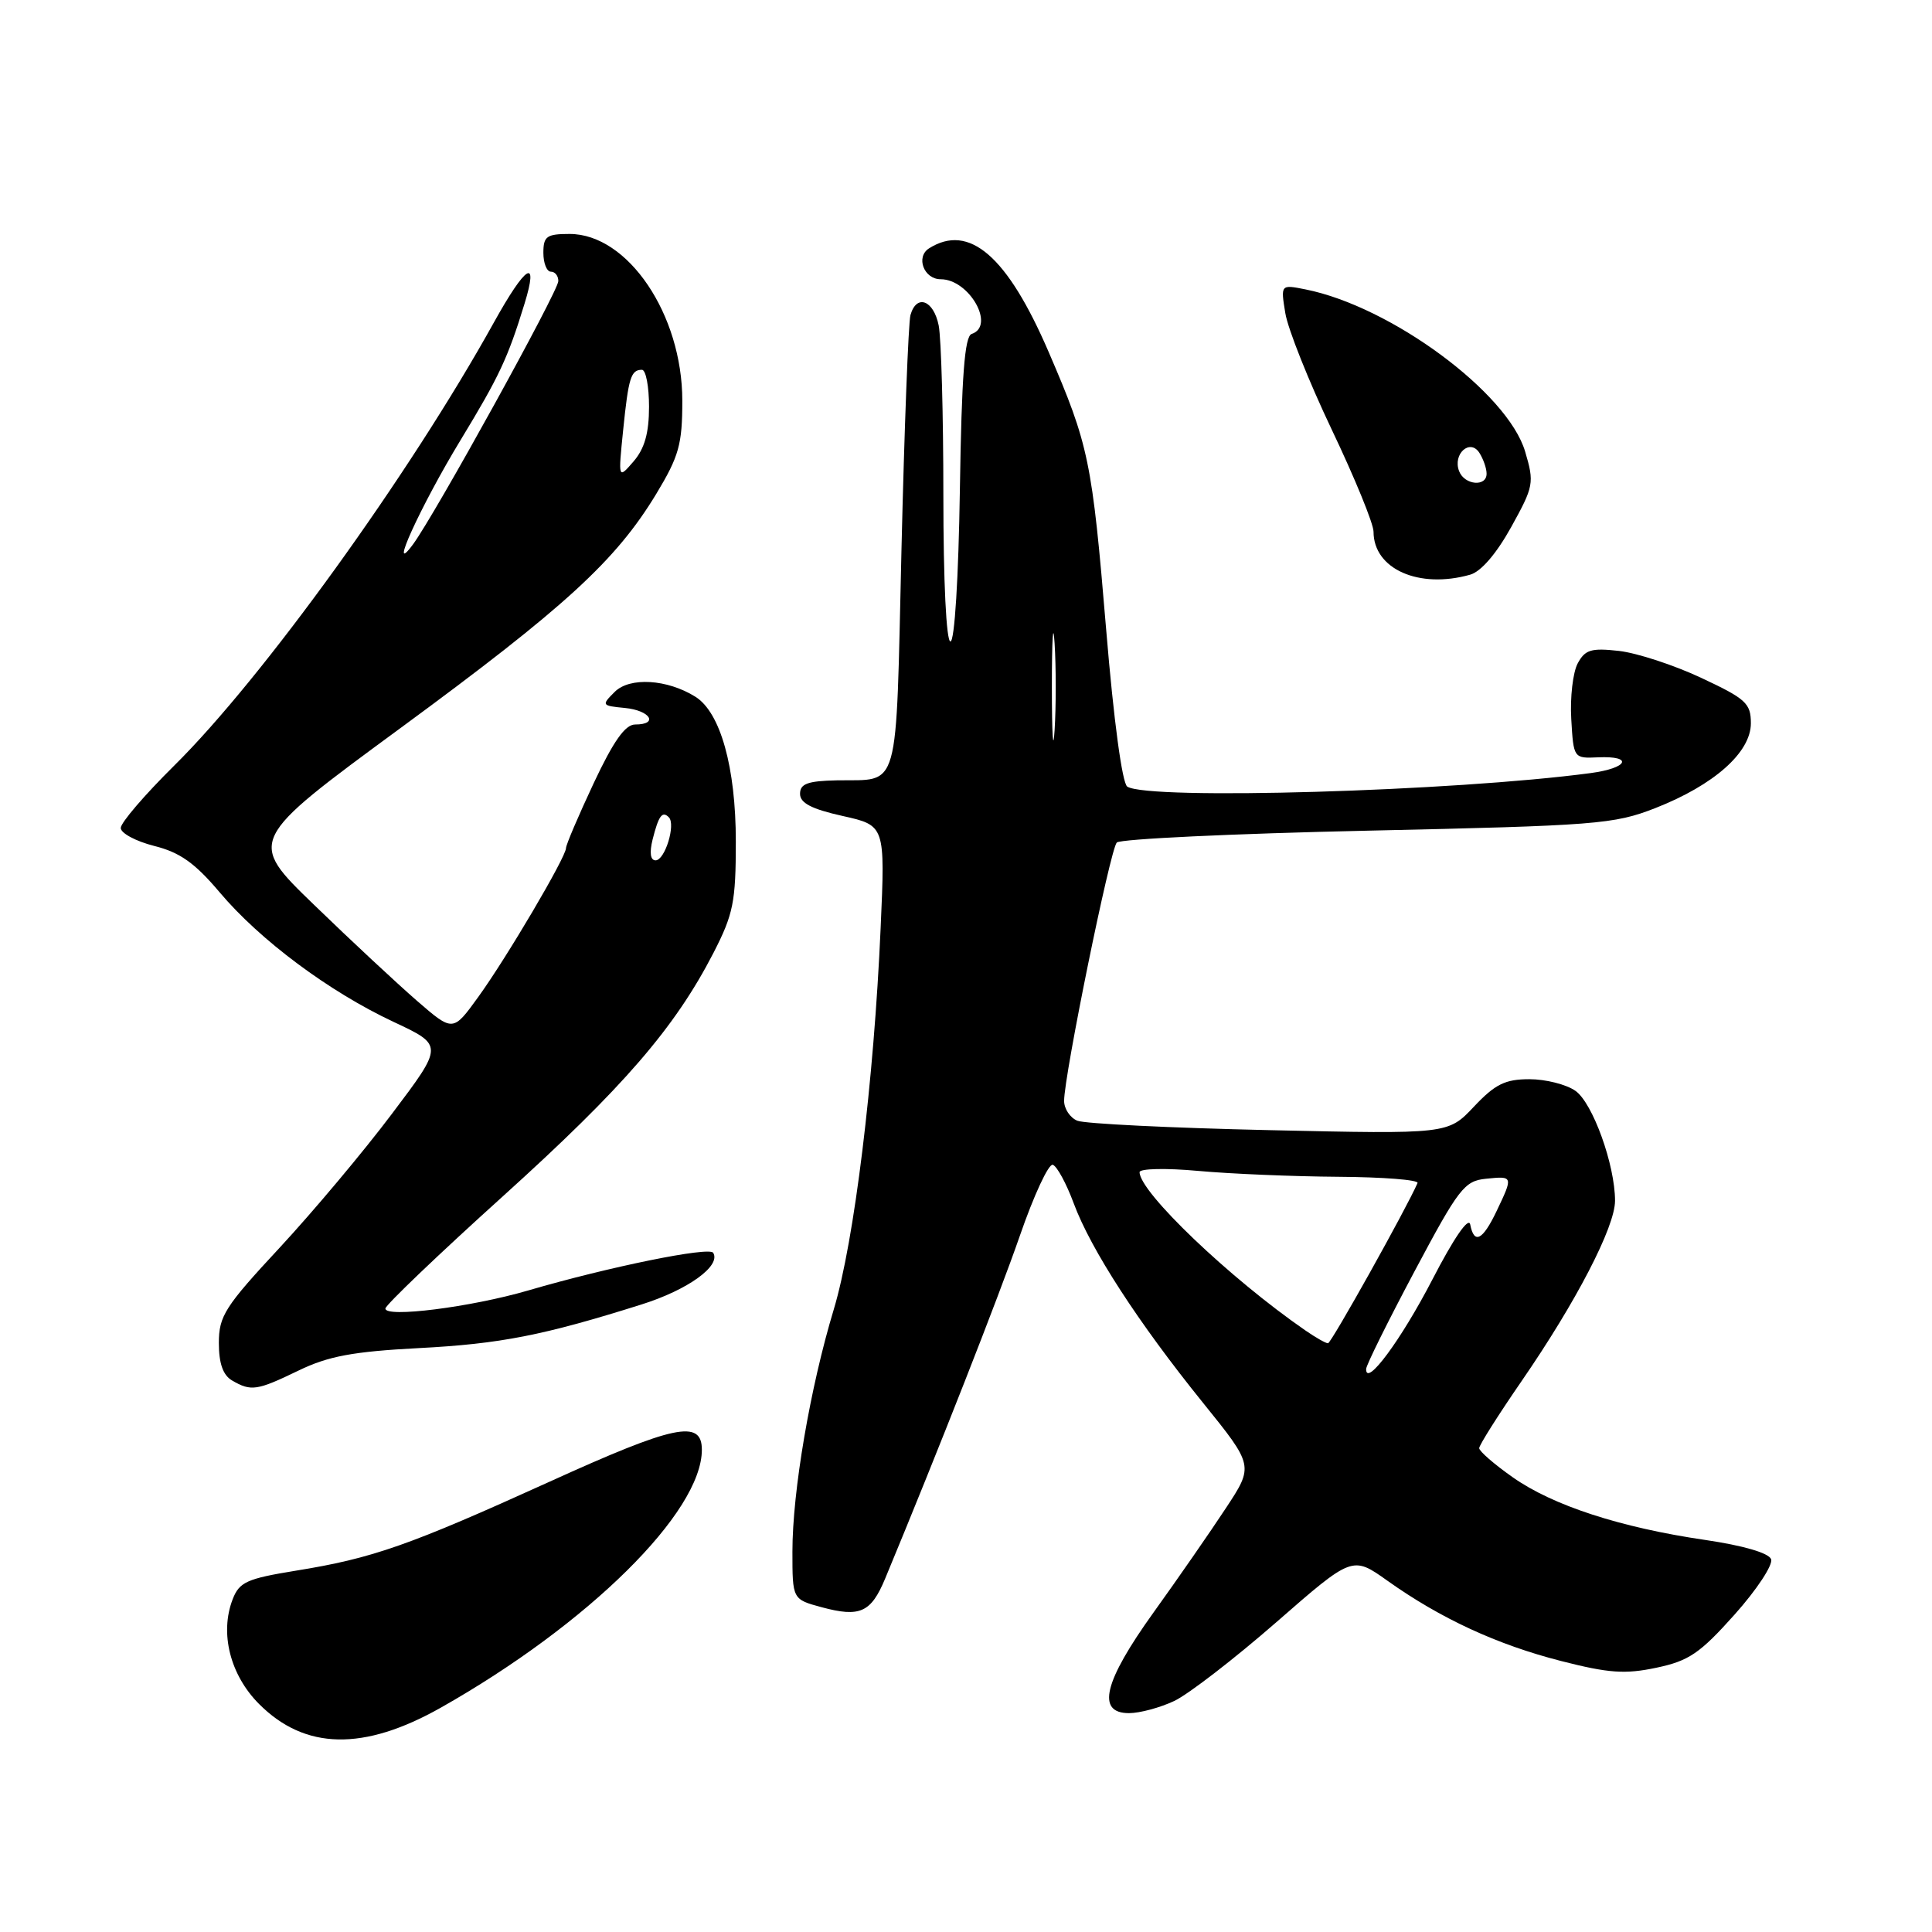 <?xml version="1.0" encoding="UTF-8" standalone="no"?>
<!DOCTYPE svg PUBLIC "-//W3C//DTD SVG 1.1//EN" "http://www.w3.org/Graphics/SVG/1.1/DTD/svg11.dtd" >
<svg xmlns="http://www.w3.org/2000/svg" xmlns:xlink="http://www.w3.org/1999/xlink" version="1.1" viewBox="0 0 256 256">
 <g >
 <path fill="currentColor"
d=" M 58.40 226.28 C 77.96 215.23 93.00 200.37 93.00 192.10 C 93.00 188.05 89.40 188.80 72.83 196.33 C 54.16 204.80 49.40 206.48 39.16 208.13 C 32.71 209.18 31.71 209.63 30.83 211.91 C 29.09 216.41 30.50 221.96 34.34 225.80 C 40.42 231.89 48.19 232.04 58.40 226.28 Z  M 155.61 225.38 C 157.48 224.49 163.56 219.80 169.11 214.96 C 179.20 206.15 179.20 206.15 183.85 209.46 C 190.88 214.46 198.36 217.92 206.84 220.09 C 213.17 221.71 215.34 221.86 219.49 220.98 C 223.78 220.08 225.26 219.07 229.85 213.93 C 232.79 210.64 234.96 207.34 234.68 206.60 C 234.36 205.77 230.97 204.79 225.94 204.05 C 214.72 202.41 205.76 199.49 200.45 195.75 C 198.00 194.03 196.00 192.29 196.00 191.89 C 196.00 191.49 198.52 187.50 201.60 183.03 C 208.85 172.51 214.00 162.57 214.00 159.11 C 214.00 154.35 211.04 146.14 208.75 144.54 C 207.54 143.69 204.80 143.00 202.65 143.00 C 199.44 143.00 198.11 143.66 195.30 146.64 C 191.87 150.28 191.87 150.28 168.19 149.75 C 155.16 149.46 143.71 148.90 142.75 148.50 C 141.79 148.11 141.00 146.92 141.00 145.87 C 141.00 142.50 147.11 112.54 147.98 111.64 C 148.44 111.17 163.37 110.46 181.16 110.07 C 211.52 109.40 213.86 109.22 219.33 107.08 C 227.11 104.03 232.00 99.70 232.00 95.84 C 232.00 93.19 231.34 92.59 225.42 89.82 C 221.80 88.12 216.89 86.52 214.52 86.25 C 210.84 85.84 210.03 86.08 209.05 87.91 C 208.42 89.09 208.03 92.41 208.20 95.28 C 208.50 100.48 208.52 100.50 211.75 100.35 C 216.51 100.14 215.72 101.78 210.75 102.44 C 192.63 104.86 152.15 106.04 149.37 104.23 C 148.70 103.80 147.57 95.46 146.58 83.50 C 144.70 60.99 144.29 59.03 138.94 46.61 C 133.47 33.92 128.42 29.55 123.10 32.91 C 121.31 34.05 122.42 37.00 124.64 37.00 C 128.43 37.00 131.94 43.19 128.75 44.25 C 127.82 44.56 127.42 49.81 127.19 64.83 C 127.01 76.56 126.49 85.00 125.94 85.00 C 125.39 85.00 125.00 77.08 125.00 65.62 C 125.00 54.97 124.72 44.84 124.38 43.12 C 123.70 39.75 121.44 38.92 120.64 41.75 C 120.37 42.71 119.83 56.70 119.45 72.83 C 118.68 105.61 119.34 103.24 110.88 103.40 C 107.03 103.48 106.01 103.85 106.01 105.18 C 106.00 106.40 107.52 107.20 111.65 108.12 C 117.29 109.38 117.29 109.38 116.69 122.94 C 115.80 143.25 113.19 164.51 110.48 173.50 C 107.34 183.89 105.00 197.63 105.00 205.59 C 105.00 211.92 105.00 211.92 108.89 212.97 C 113.95 214.33 115.41 213.67 117.28 209.19 C 124.29 192.31 132.33 171.84 135.13 163.76 C 136.98 158.40 138.95 154.16 139.50 154.34 C 140.05 154.52 141.30 156.82 142.27 159.44 C 144.54 165.56 150.83 175.26 159.39 185.86 C 166.14 194.22 166.14 194.22 162.42 199.86 C 160.38 202.96 156.08 209.17 152.85 213.66 C 146.25 222.85 145.24 227.00 149.60 227.00 C 151.03 227.00 153.73 226.27 155.61 225.38 Z  M 39.55 181.61 C 43.49 179.70 46.74 179.09 55.50 178.63 C 66.29 178.07 72.00 176.95 85.00 172.85 C 91.16 170.91 95.57 167.73 94.50 166.00 C 93.98 165.16 80.71 167.86 70.00 170.99 C 62.41 173.21 50.97 174.65 51.07 173.38 C 51.11 172.90 58.12 166.20 66.65 158.50 C 82.60 144.09 89.41 136.22 94.55 126.24 C 97.17 121.13 97.50 119.51 97.50 111.50 C 97.50 101.68 95.46 94.39 92.14 92.32 C 88.41 89.99 83.45 89.69 81.46 91.67 C 79.67 93.45 79.71 93.51 82.81 93.81 C 86.17 94.14 87.32 96.00 84.16 96.00 C 82.84 96.00 81.28 98.21 78.66 103.79 C 76.65 108.08 75.00 111.94 75.00 112.37 C 75.00 113.56 67.14 126.90 63.36 132.12 C 60.02 136.74 60.02 136.74 55.26 132.62 C 52.65 130.35 46.52 124.65 41.65 119.93 C 32.79 111.37 32.79 111.37 53.03 96.50 C 74.88 80.45 81.58 74.32 86.96 65.44 C 89.97 60.45 90.41 58.88 90.41 53.10 C 90.41 41.67 83.20 31.00 75.47 31.00 C 72.44 31.00 72.00 31.31 72.00 33.50 C 72.00 34.88 72.45 36.00 73.00 36.00 C 73.55 36.00 73.99 36.56 73.98 37.25 C 73.97 38.59 57.66 68.14 54.74 72.11 C 51.26 76.84 55.74 67.02 61.03 58.31 C 66.16 49.86 67.28 47.48 69.50 40.25 C 71.42 34.01 69.69 35.07 65.43 42.75 C 54.27 62.87 34.76 89.92 23.06 101.47 C 19.18 105.31 16.00 109.01 16.00 109.71 C 16.00 110.40 17.99 111.47 20.43 112.09 C 23.84 112.94 25.83 114.36 29.09 118.22 C 34.45 124.58 43.61 131.40 52.14 135.40 C 58.78 138.51 58.78 138.51 51.96 147.55 C 48.22 152.53 41.52 160.51 37.08 165.30 C 29.80 173.13 29.00 174.38 29.00 177.95 C 29.00 180.66 29.55 182.22 30.75 182.92 C 33.27 184.39 34.05 184.27 39.55 181.61 Z  M 194.80 76.15 C 196.24 75.75 198.29 73.36 200.24 69.84 C 203.23 64.44 203.32 63.99 202.09 59.84 C 199.78 52.03 184.33 40.62 173.00 38.35 C 169.69 37.69 169.69 37.69 170.31 41.49 C 170.65 43.59 173.42 50.53 176.46 56.92 C 179.51 63.31 182.00 69.40 182.00 70.45 C 182.00 75.40 188.01 78.07 194.80 76.15 Z  M 181.02 181.40 C 181.02 180.91 183.90 175.10 187.41 168.50 C 193.29 157.45 194.03 156.48 196.90 156.19 C 200.51 155.82 200.52 155.84 198.31 160.47 C 196.46 164.35 195.33 164.93 194.81 162.25 C 194.60 161.19 192.62 164.08 189.80 169.54 C 185.64 177.57 180.97 183.88 181.02 181.40 Z  M 172.97 176.29 C 162.97 169.39 151.00 157.96 151.00 155.32 C 151.00 154.84 154.47 154.76 158.75 155.15 C 163.01 155.54 171.38 155.89 177.33 155.93 C 183.29 155.97 188.02 156.34 187.83 156.76 C 186.37 160.12 176.39 177.99 175.97 177.99 C 175.68 178.00 174.33 177.23 172.97 176.29 Z  M 139.38 91.00 C 139.38 84.67 139.54 82.09 139.74 85.25 C 139.94 88.41 139.94 93.59 139.74 96.75 C 139.54 99.91 139.38 97.33 139.38 91.00 Z  M 86.47 111.25 C 87.27 108.08 87.75 107.42 88.62 108.29 C 89.57 109.23 88.11 114.00 86.87 114.00 C 86.18 114.00 86.04 112.99 86.47 111.25 Z  M 82.57 57.00 C 83.28 50.03 83.60 49.00 85.06 49.00 C 85.58 49.00 86.00 51.20 86.00 53.89 C 86.00 57.38 85.41 59.45 83.95 61.14 C 81.91 63.50 81.91 63.50 82.57 57.00 Z  M 193.34 62.43 C 192.46 60.16 194.79 58.06 196.03 60.01 C 196.55 60.83 196.98 62.06 196.98 62.75 C 197.01 64.55 194.05 64.29 193.34 62.43 Z "/>
</g>
</svg>
